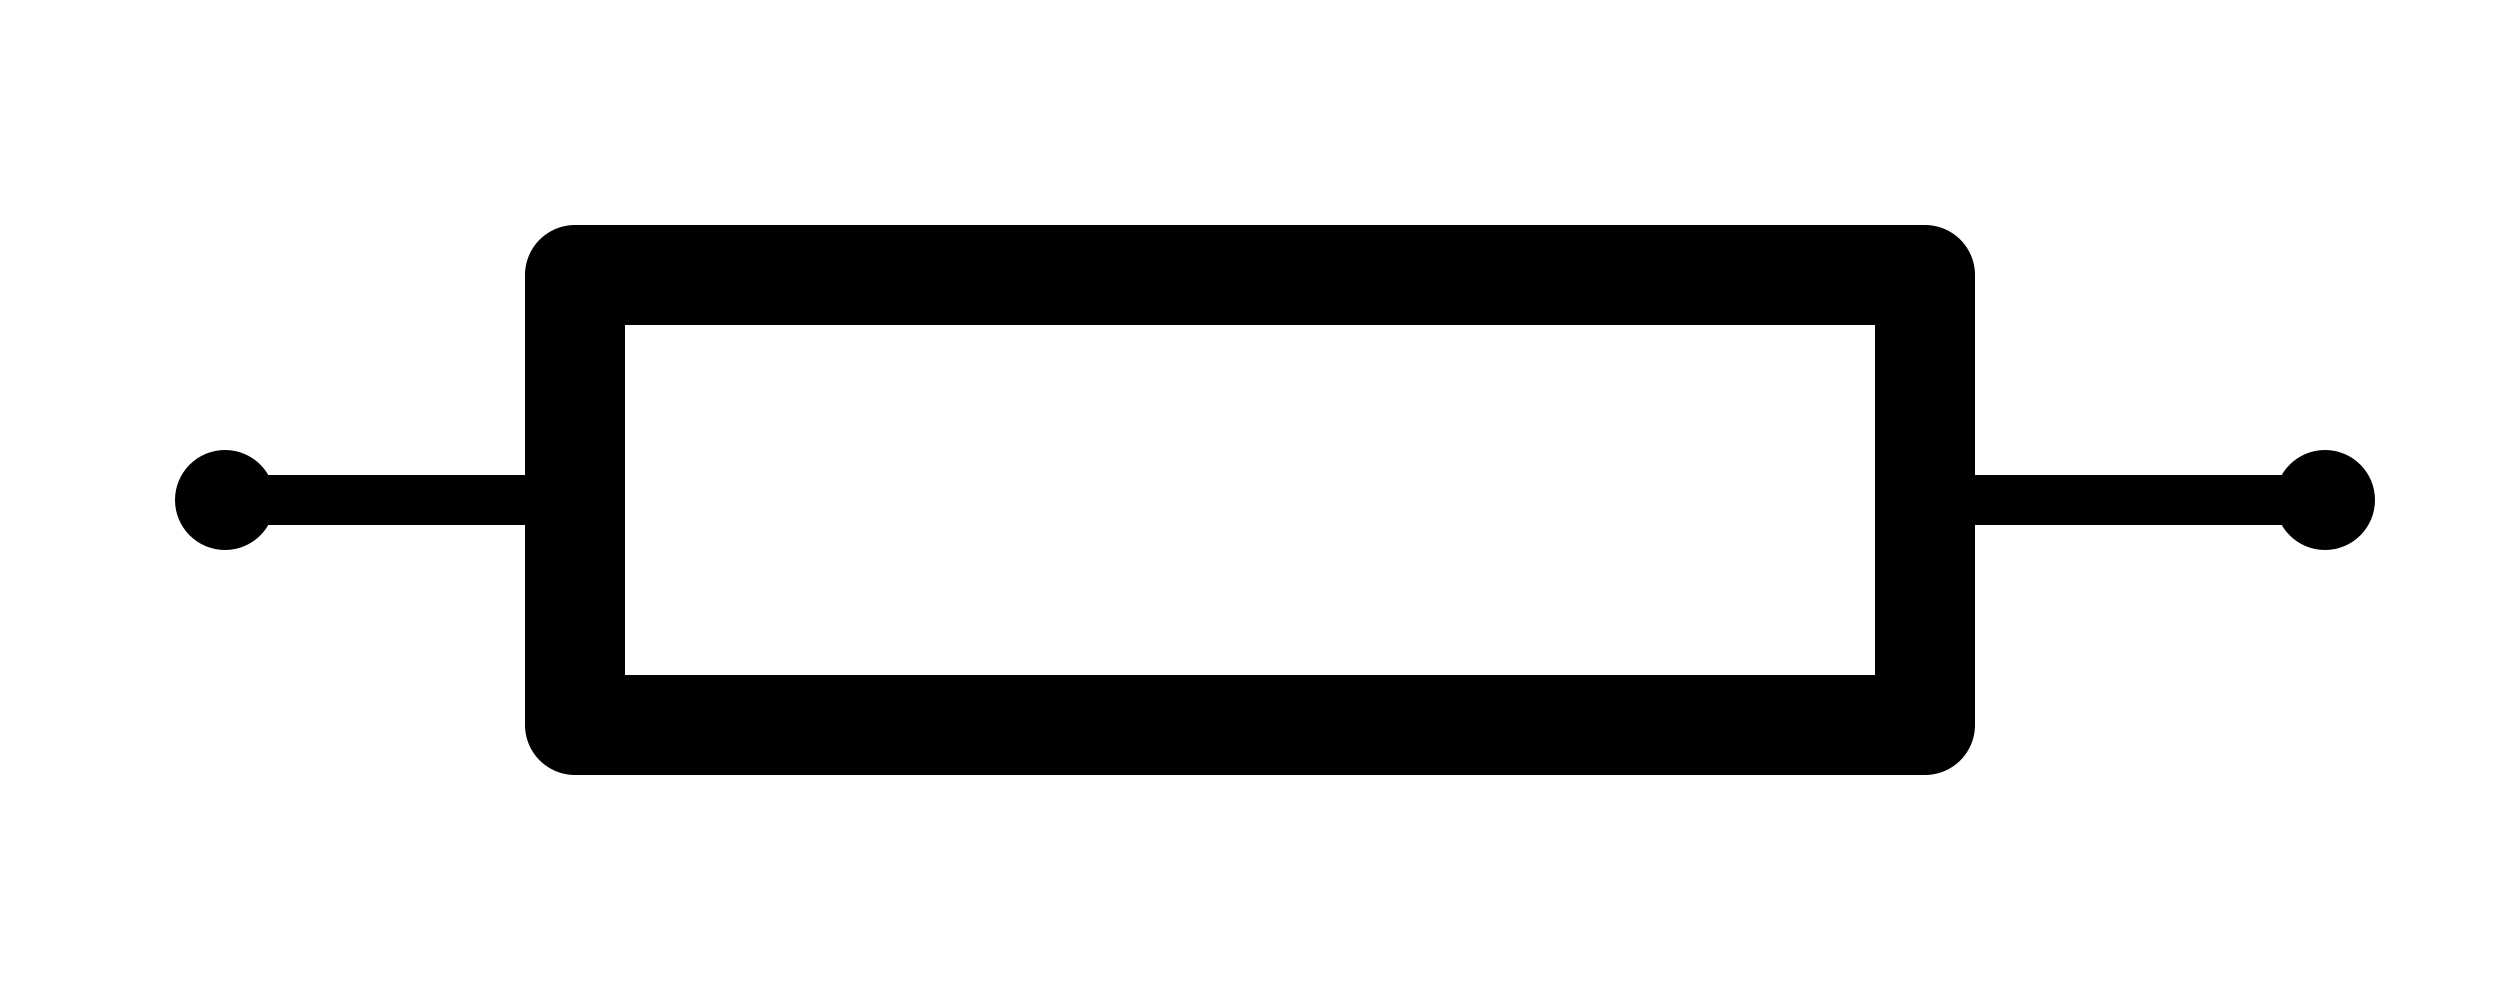 <svg width="100" height="40" viewBox="0 0 100 40" fill="none" xmlns="http://www.w3.org/2000/svg">
<path d="M9 22C10.105 22 11 21.105 11 20C11 18.895 10.105 18 9 18C7.895 18 7 18.895 7 20C7 21.105 7.895 22 9 22Z" fill="black"/>
<path d="M93 22C94.105 22 95 21.105 95 20C95 18.895 94.105 18 93 18C91.895 18 91 18.895 91 20C91 21.105 91.895 22 93 22Z" fill="black"/>
<path d="M10 20H25" stroke="black" stroke-width="2"/>
<path d="M76 20H93" stroke="black" stroke-width="2"/>
<rect x="23" y="11" width="54" height="18" stroke="black" stroke-width="4" stroke-linejoin="round"/>
</svg>
